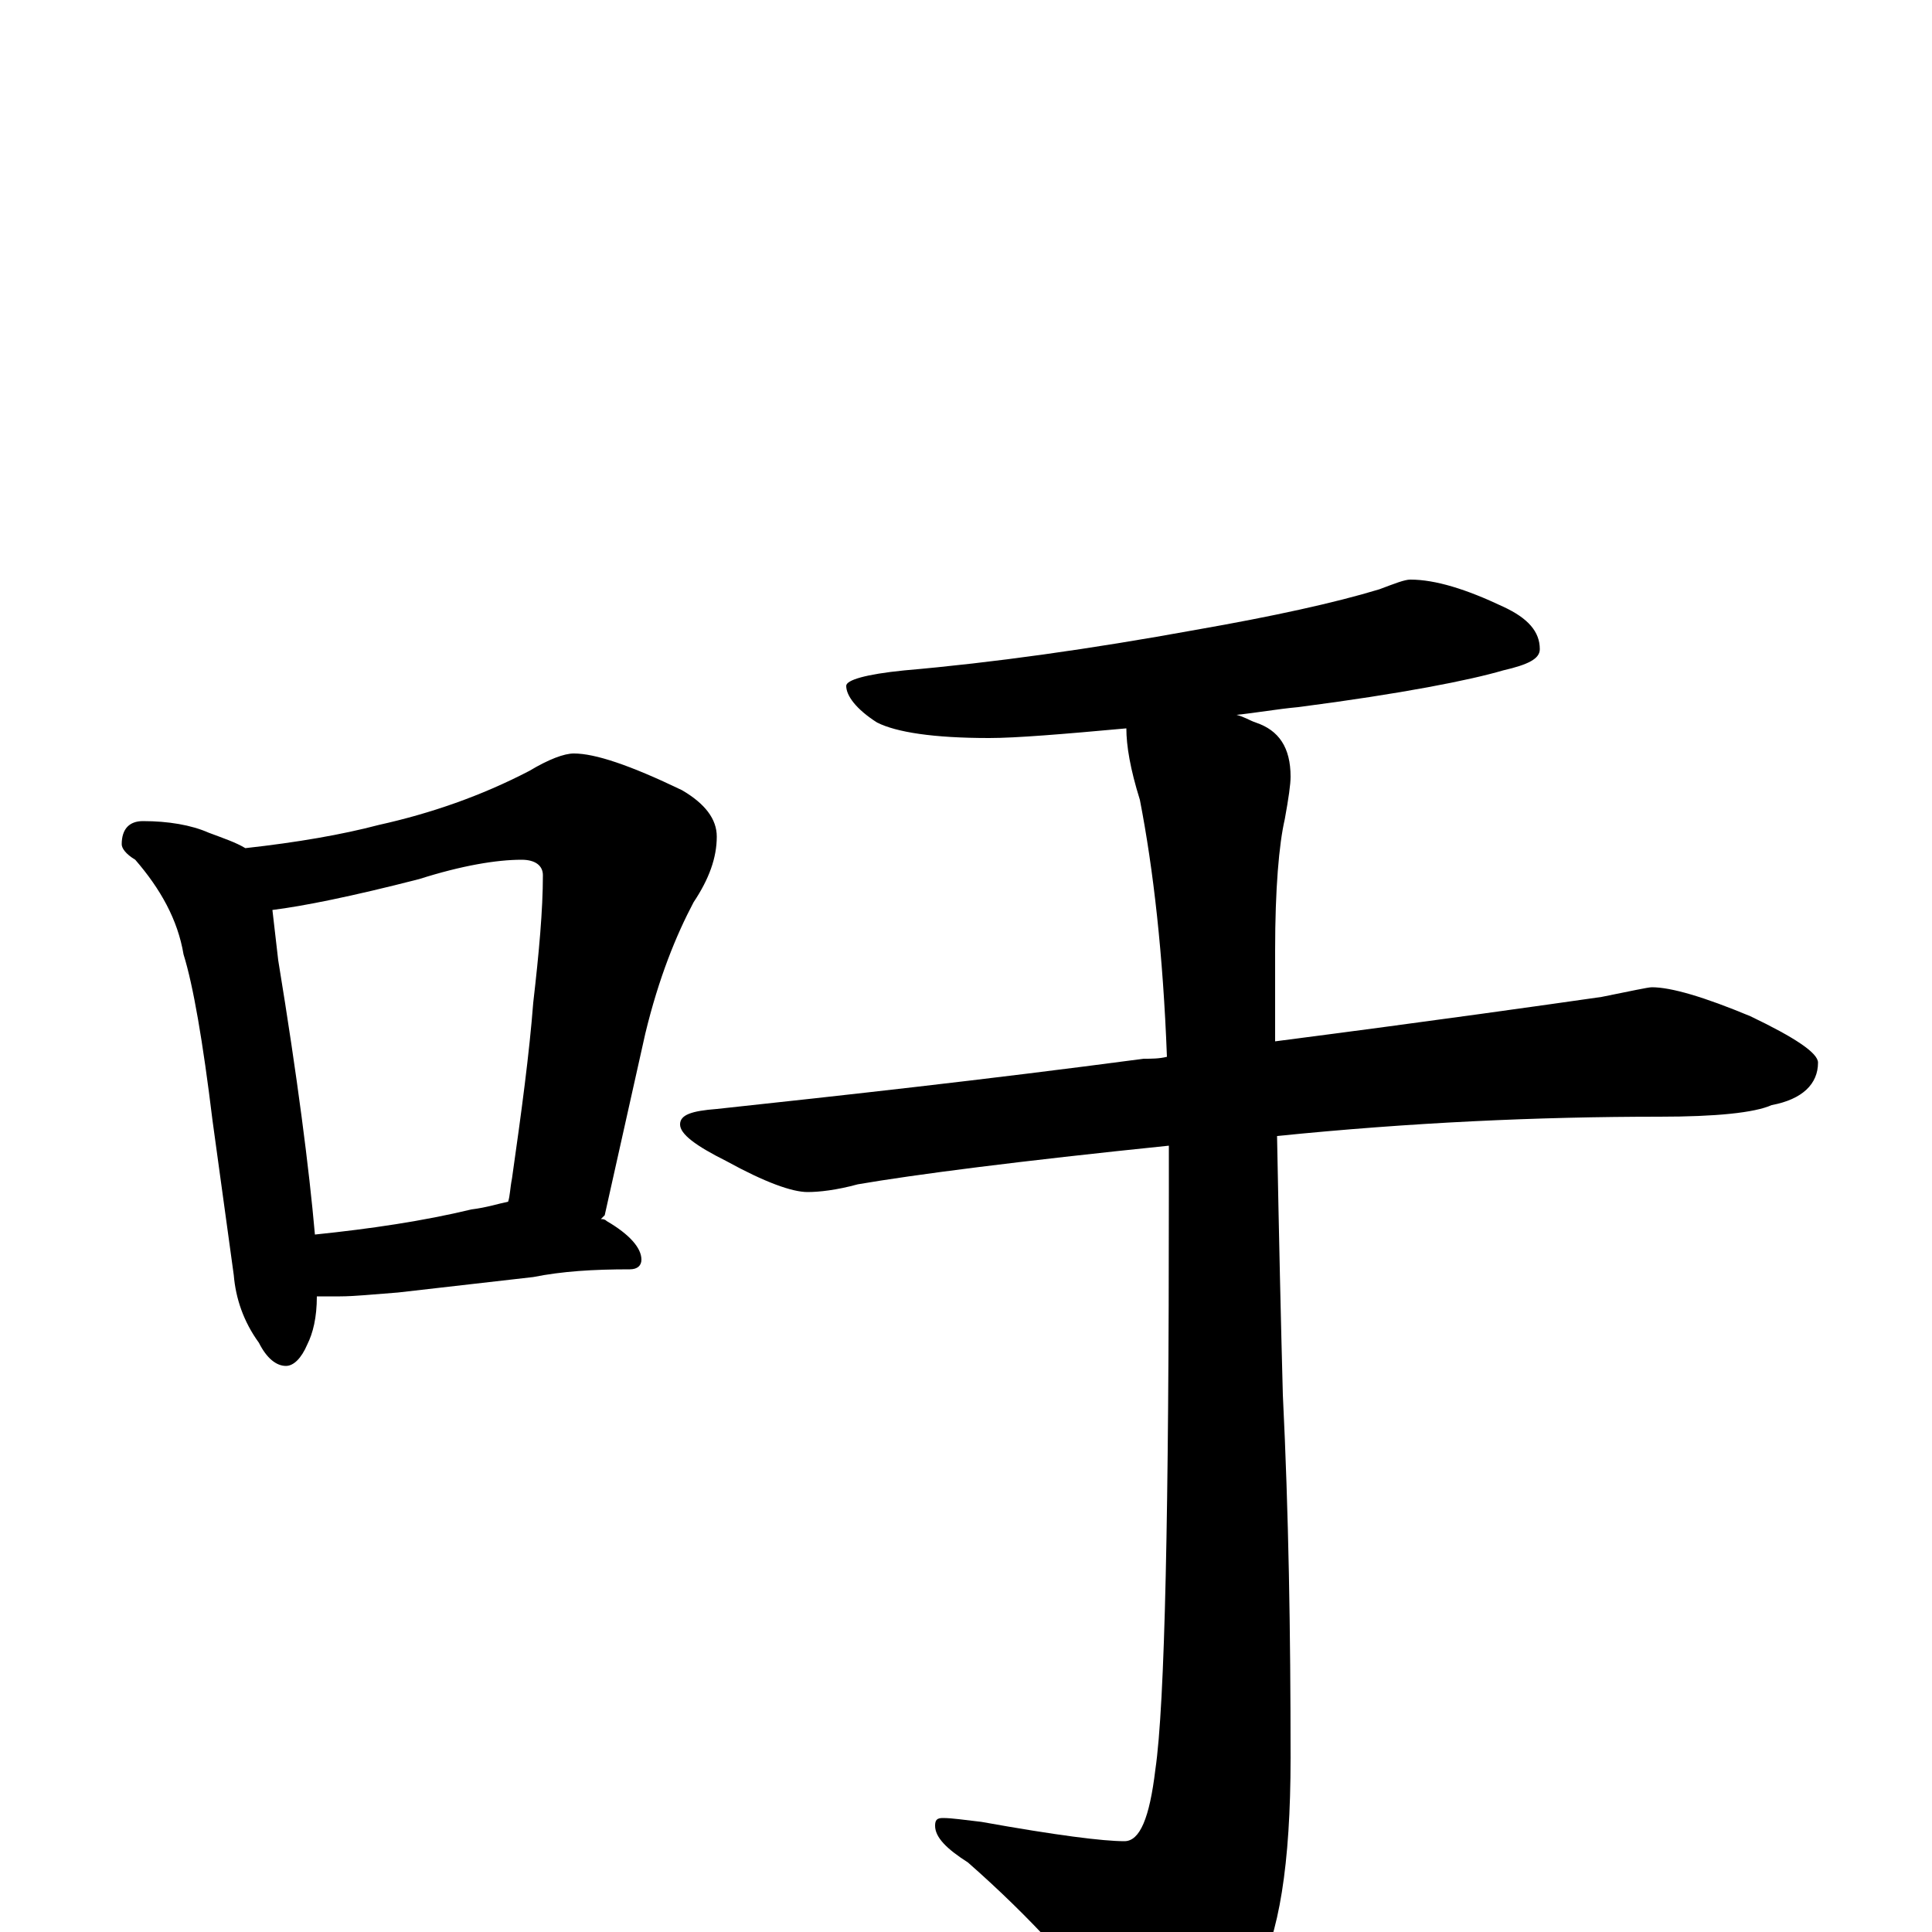 <?xml version="1.0" encoding="utf-8" ?>
<!DOCTYPE svg PUBLIC "-//W3C//DTD SVG 1.1//EN" "http://www.w3.org/Graphics/SVG/1.1/DTD/svg11.dtd">
<svg version="1.1" id="Layer_1" xmlns="http://www.w3.org/2000/svg" xmlns:xlink="http://www.w3.org/1999/xlink" x="0px" y="145px" width="1000px" height="1000px" viewBox="0 0 1000 1000" enable-background="new 0 0 1000 1000" xml:space="preserve">
<g id="Layer_1">
<path id="glyph" transform="matrix(1 0 0 -1 0 1000)" d="M74,575C87,575 99,573 108,569C116,566 122,564 127,561C154,564 177,568 196,573C223,579 249,588 274,601C284,607 292,610 297,610C308,610 326,604 353,591C365,584 371,576 371,567C371,556 367,545 359,533C350,516 341,494 334,465l-21,-94C312,370 312,370 311,369C312,369 313,369 314,368C326,361 332,354 332,348C332,345 330,343 326,343C307,343 291,342 276,339l-70,-8C193,330 183,329 176,329C171,329 167,329 164,329C164,318 162,310 159,304C156,297 152,293 148,293C143,293 138,297 134,305C126,316 122,328 121,340l-11,80C105,461 100,490 95,506C92,524 83,540 70,555C65,558 63,561 63,563C63,571 67,575 74,575M163,361C192,364 219,368 244,374C252,375 258,377 263,378C264,381 264,385 265,390C270,425 274,455 276,481C279,507 281,529 281,547C281,552 277,555 270,555C257,555 239,552 217,545C182,536 157,531 141,529C142,520 143,512 144,503C154,442 160,395 163,361M730,700C743,700 759,695 778,686C791,680 797,673 797,664C797,659 791,656 778,653C761,648 726,641 672,634C661,633 650,631 640,630C644,629 647,627 650,626C662,622 668,613 668,598C668,594 667,587 665,576C662,563 660,540 660,508C660,492 660,476 660,461C745,472 801,480 829,484C844,487 853,489 855,489C865,489 882,484 906,474C929,463 941,455 941,450C941,439 933,431 917,428C908,424 888,422 859,422C796,422 730,419 661,412C662,359 663,315 664,278C667,217 668,155 668,90C668,35 662,-2 650,-23C631,-49 615,-62 602,-62C593,-62 585,-57 578,-47C559,-21 534,7 501,36C490,43 484,49 484,55C484,58 485,59 488,59C493,59 499,58 508,57C547,50 571,47 582,47C590,47 595,59 598,84C603,118 605,218 605,383C605,391 605,399 605,407C527,399 473,392 444,387C433,384 424,383 418,383C410,383 396,388 376,399C360,407 352,413 352,418C352,423 358,425 371,426C436,433 509,441 592,452C596,452 600,452 604,453C602,506 597,550 590,586C585,602 583,614 583,623C550,620 526,618 512,618C483,618 464,621 454,626C443,633 438,640 438,645C438,648 448,651 468,653C514,657 564,664 619,674C659,681 691,688 714,695C722,698 727,700 730,700z"/>
</g>
</svg>
